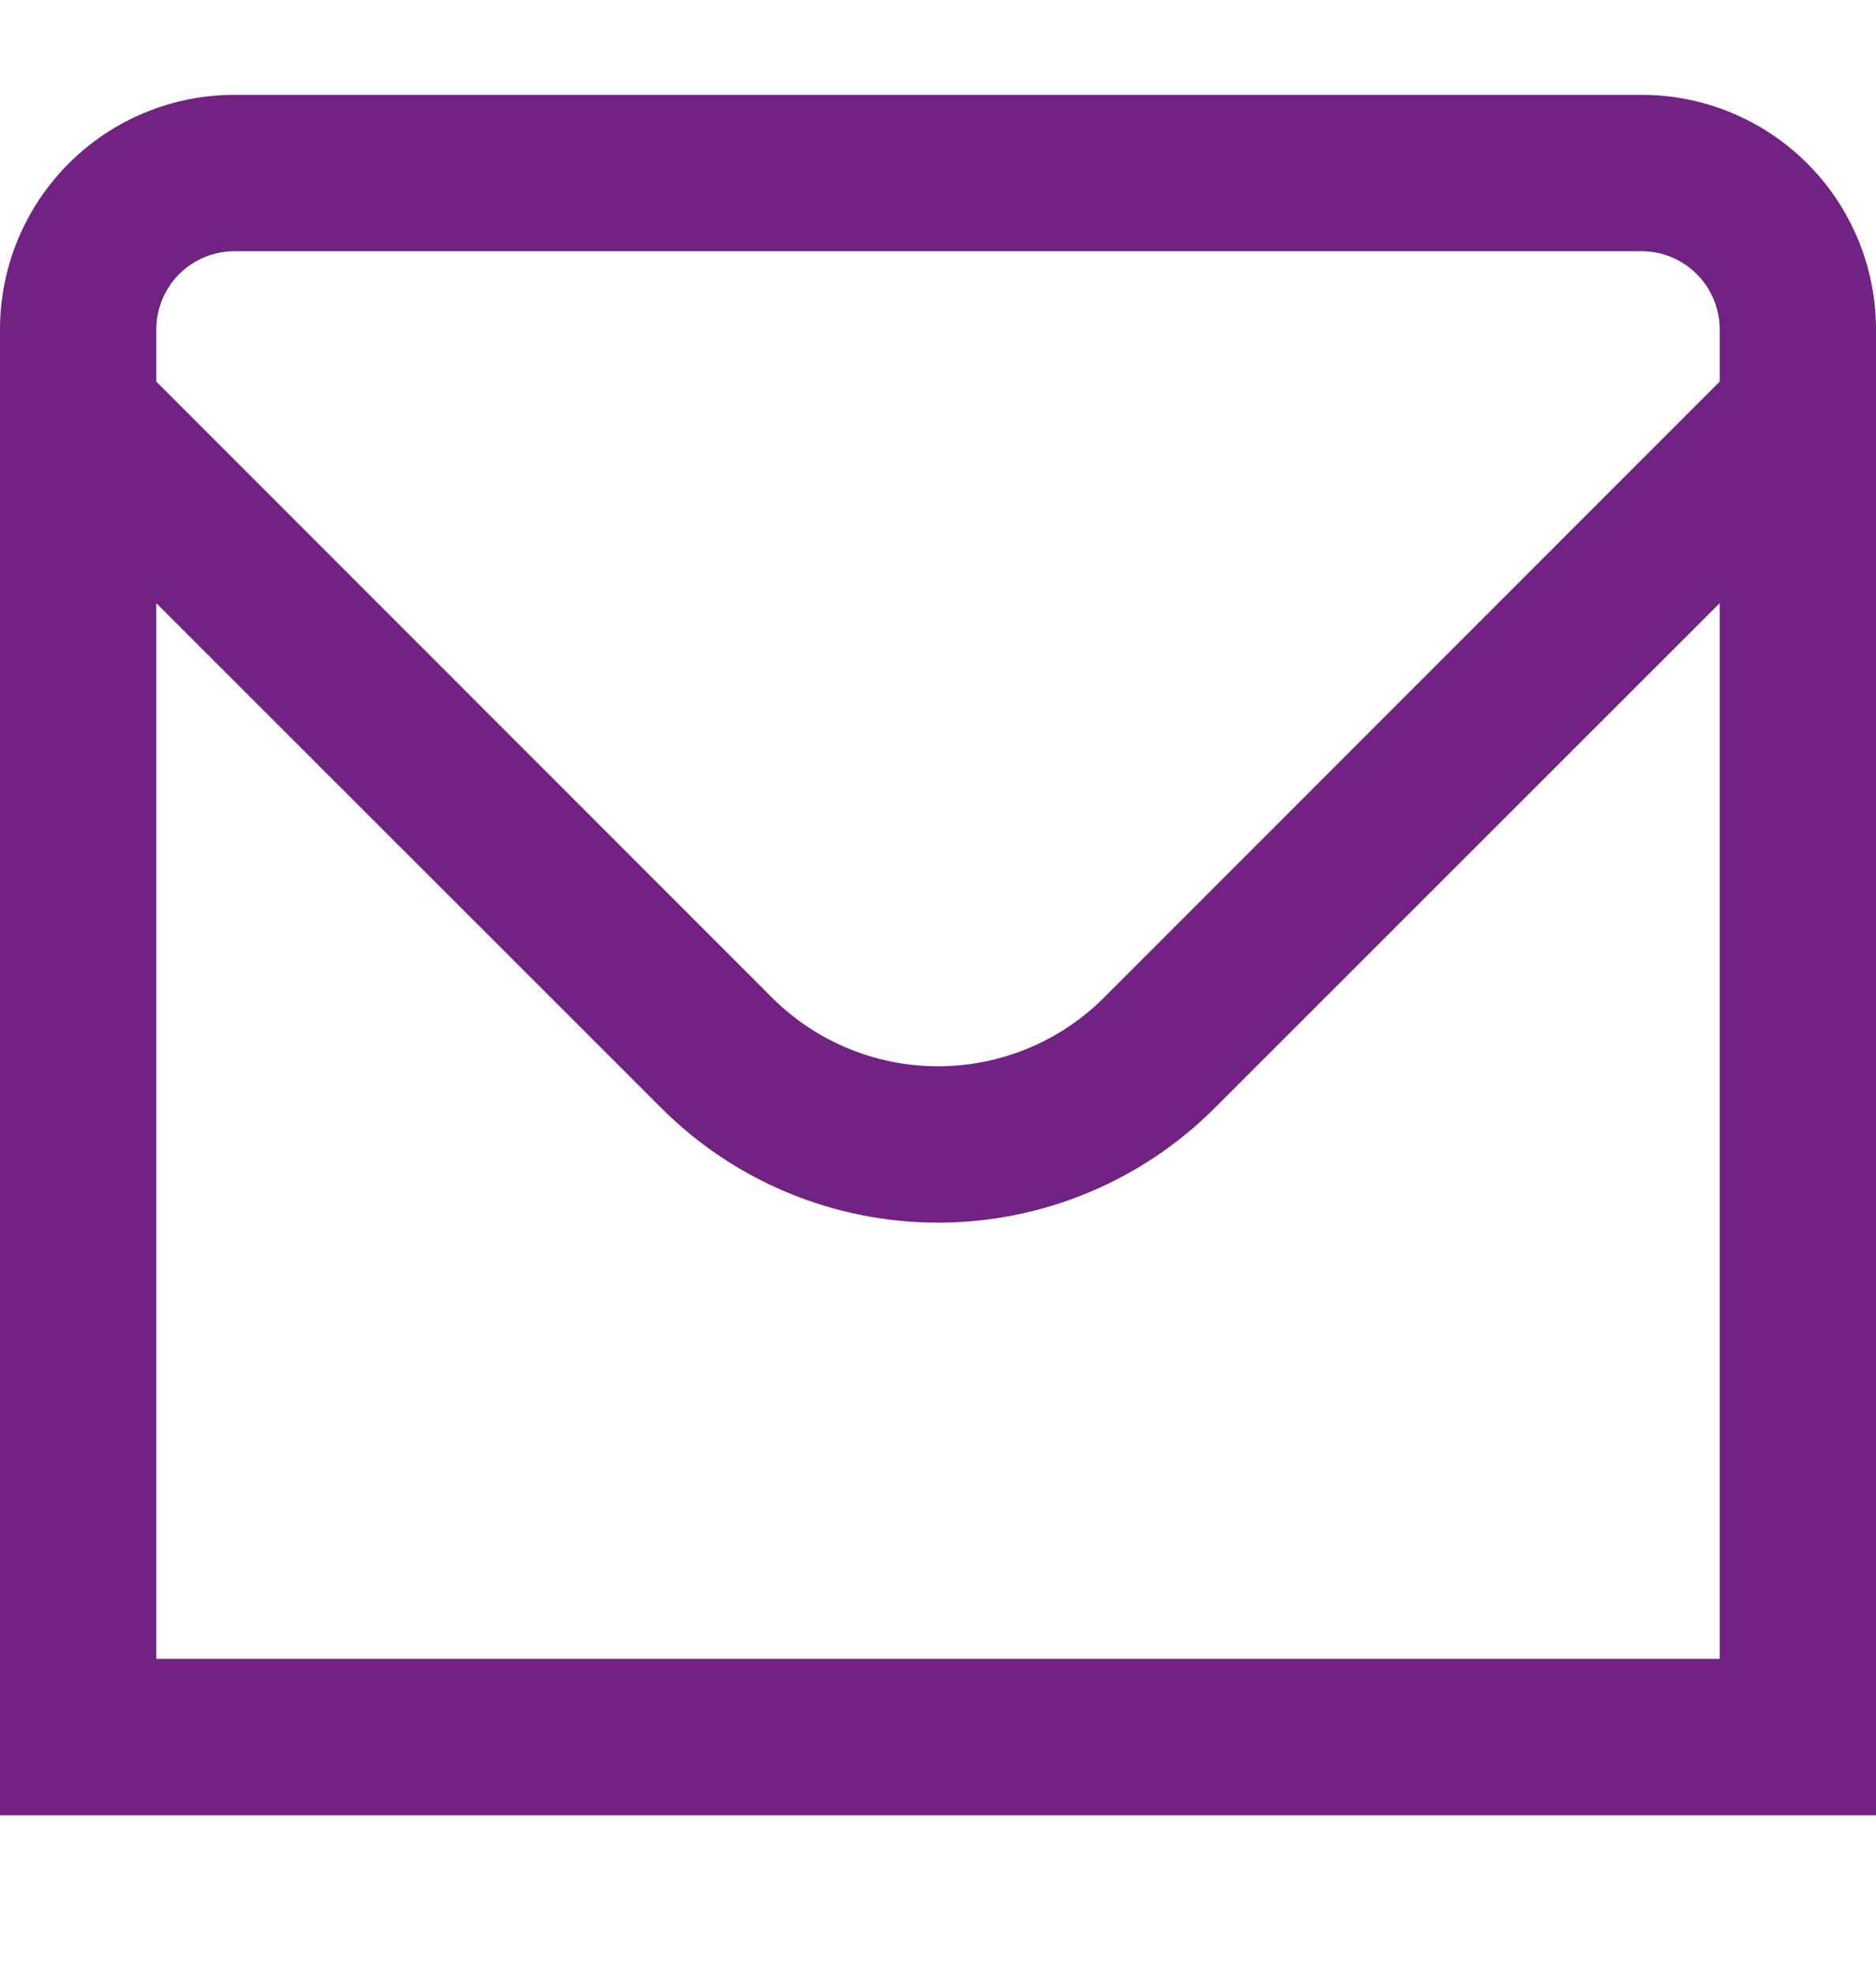 <svg width="19" height="20" viewBox="0 0 19 20" fill="none" xmlns="http://www.w3.org/2000/svg">
<g clip-path="url(#clip0_821_386)">
<path d="M16.625 0.96H2.375C1.745 0.96 1.141 1.21 0.696 1.655C0.25 2.101 0 2.705 0 3.335L0 18.376H19V3.335C19 2.705 18.75 2.101 18.304 1.655C17.859 1.21 17.255 0.96 16.625 0.96ZM2.375 2.543H16.625C16.835 2.543 17.036 2.626 17.185 2.775C17.333 2.923 17.417 3.125 17.417 3.335V3.863L11.18 10.1C10.734 10.545 10.13 10.794 9.5 10.794C8.87 10.794 8.266 10.545 7.82 10.1L1.583 3.863V3.335C1.583 3.125 1.667 2.923 1.815 2.775C1.964 2.626 2.165 2.543 2.375 2.543ZM1.583 16.793V6.106L6.701 11.22C7.444 11.961 8.45 12.377 9.5 12.377C10.55 12.377 11.556 11.961 12.299 11.22L17.417 6.106V16.793H1.583Z" fill="#722282"/>
</g>
<defs>
<clipPath id="clip0_821_386">
<rect width="19" height="19" fill="white" transform="translate(0 0.168)"/>
</clipPath>
</defs>
</svg>
